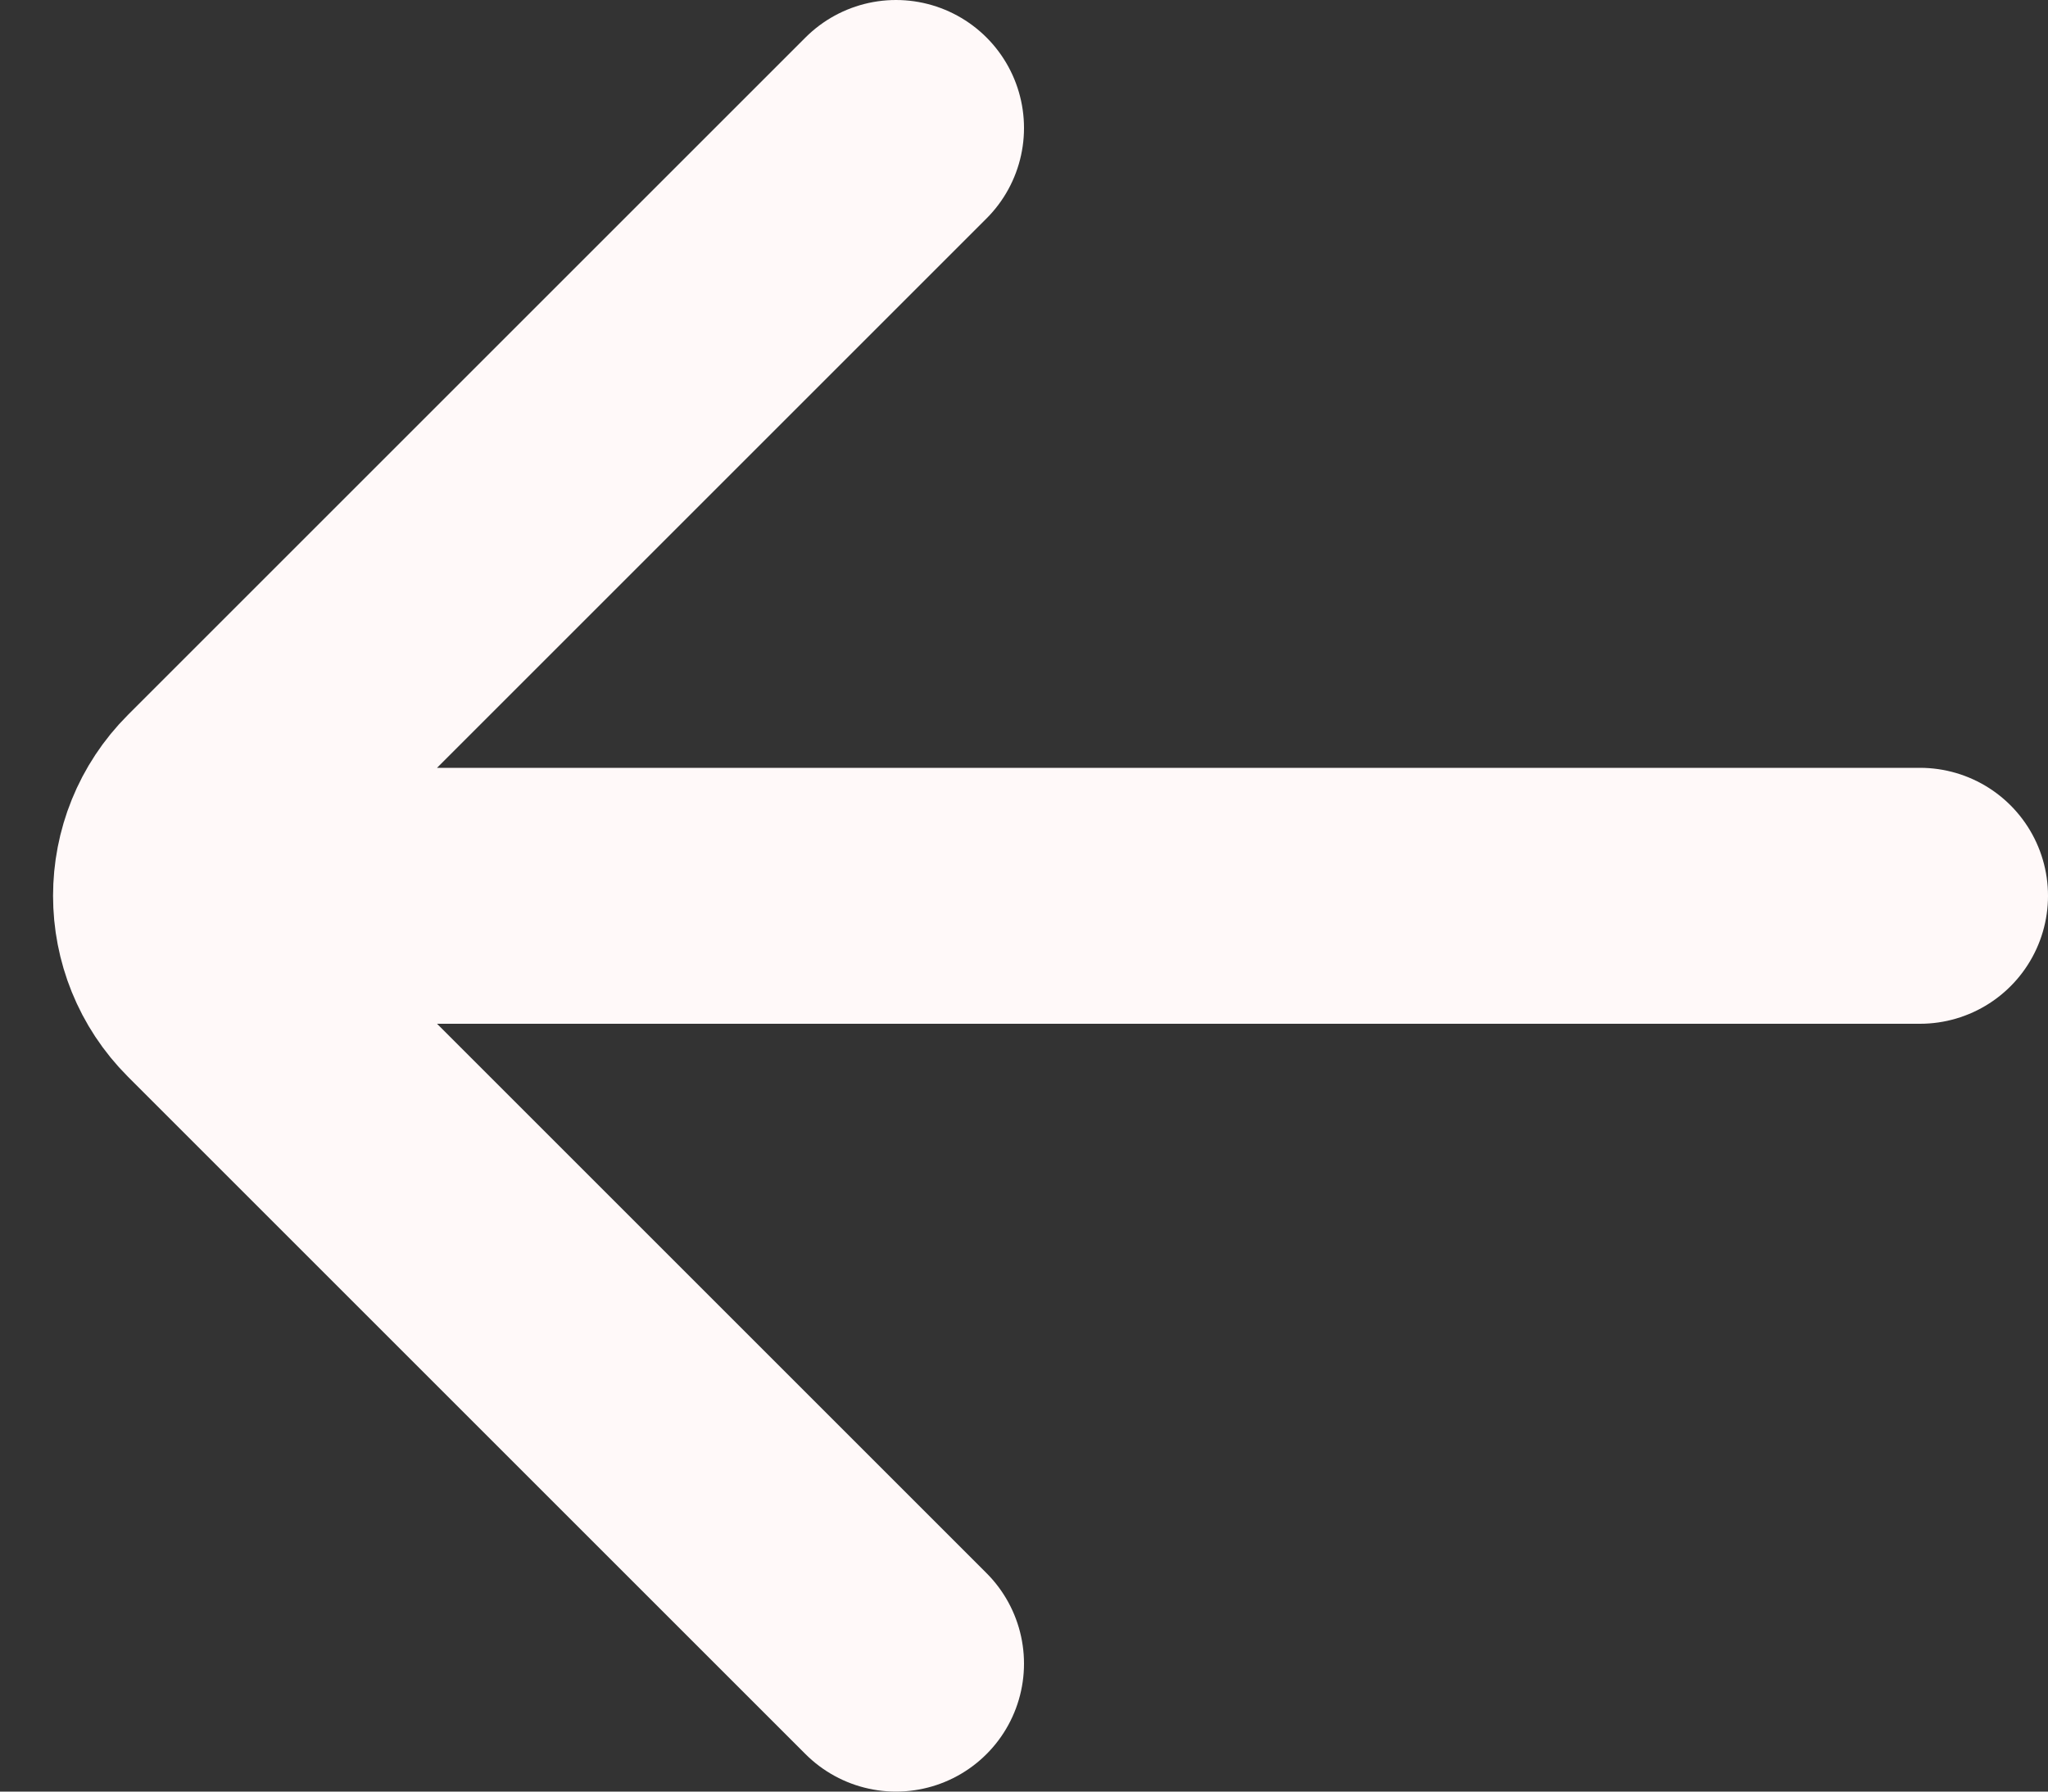 <svg width="16" height="14" viewBox="0 0 16 14" fill="none" xmlns="http://www.w3.org/2000/svg">
<rect x="0" y="0" width="16" height="14" fill="#333333" stroke="none"/>
<path d="M15 7H2M7 1L1.707 6.293C1.317 6.683 1.317 7.317 1.707 7.707L7 13" stroke="#FFF9F9" stroke-width="2" stroke-linecap="round"/>
</svg>
